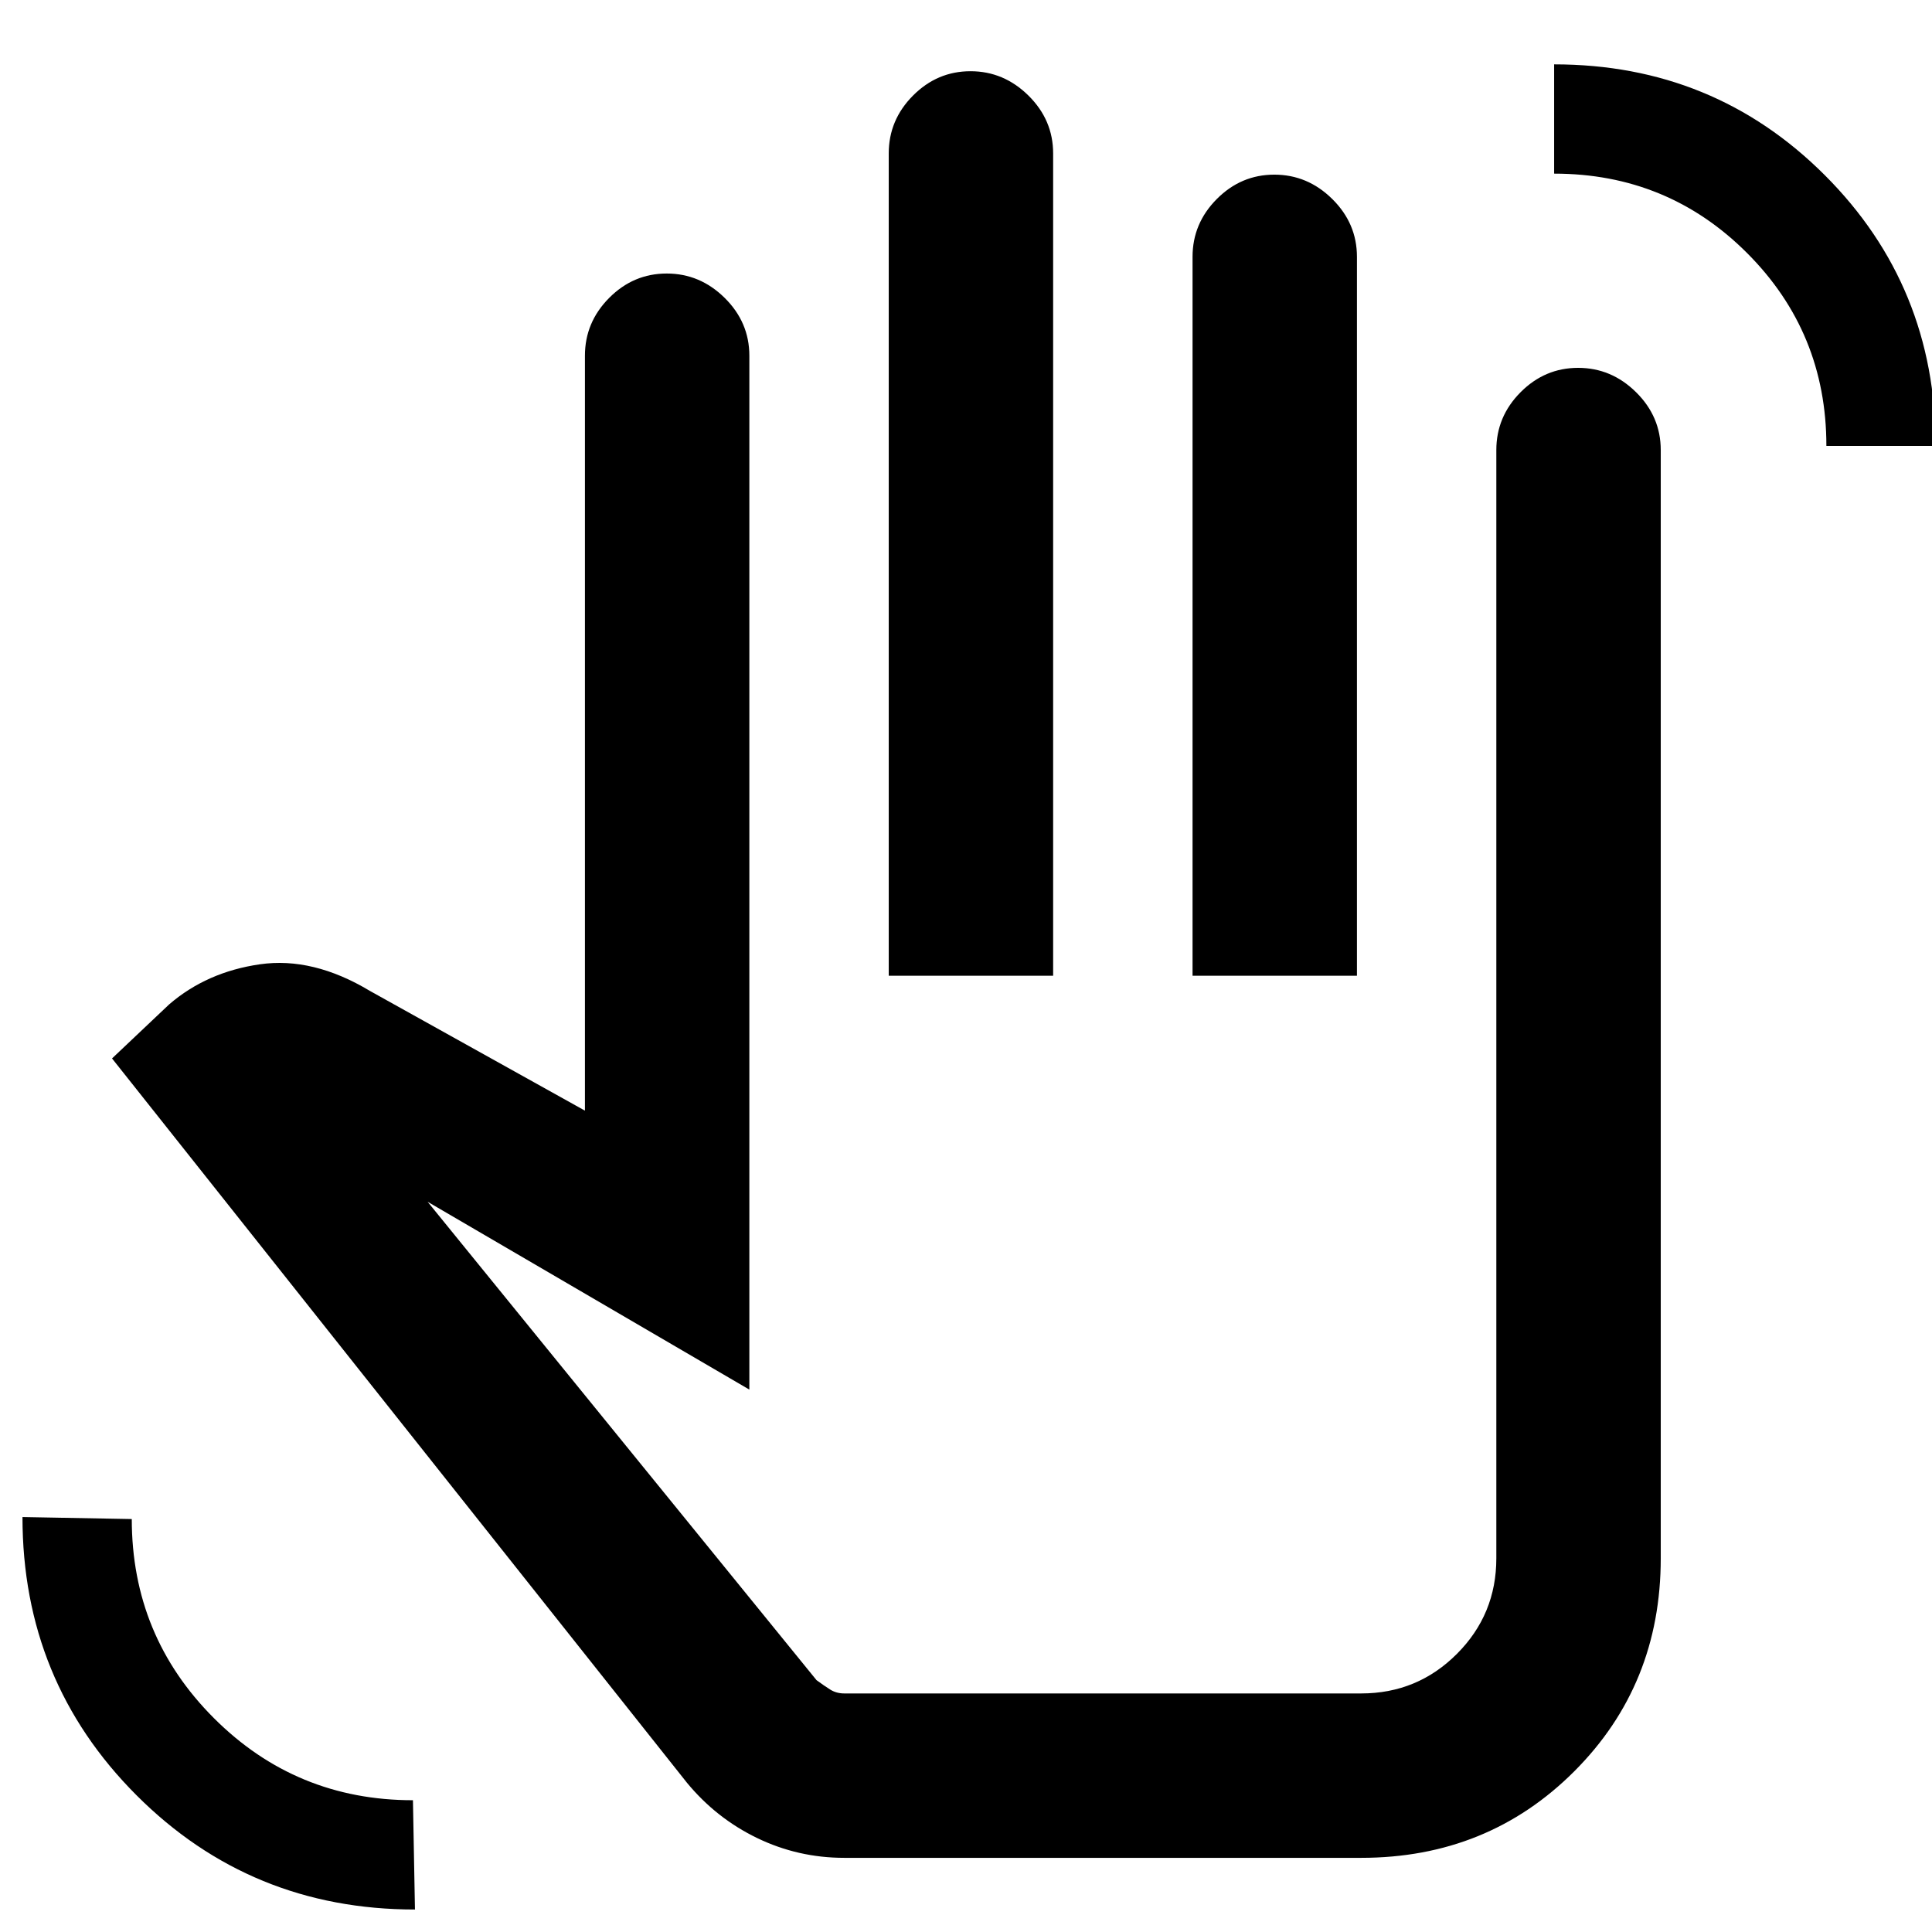 <svg xmlns="http://www.w3.org/2000/svg" height="20" viewBox="0 -960 960 960" width="20"><path d="M907.52-738.44q0-56.42-39.43-95.85-39.43-39.43-95.85-39.43v-54.3q79.41 0 134.5 55.07t55.09 134.51h-54.31ZM206.19-11.17q-81.61 0-138.31-56.73-56.71-56.72-56.71-138.29l54.31 1q0 58.09 40.79 98.9t98.92 40.81l1 54.31ZM419.5-36.85q-22.92 0-43.28-9.84-20.37-9.85-34.94-27.55L55.67-434.07l28.43-26.9q18.73-16.1 45.06-19.88 26.33-3.78 54.67 13.24l106.82 59.48v-375.11q0-16.63 12.05-28.74t28.59-12.11q16.54 0 28.8 12.11 12.26 12.11 12.26 28.74v513.72l-159.87-93.33 193.24 237.7q3.74 2.75 6.8 4.68 3.07 1.93 6.98 1.93h256.87q27.91 0 47.53-19.63 19.62-19.62 19.62-47.53v-550.67q0-16.63 12.05-28.74t28.59-12.11q16.54 0 28.8 12.11 12.26 12.11 12.26 28.74v550.67q0 62.9-42.98 105.87-42.98 42.98-105.87 42.98H419.5Zm22.11-438.3v-408.61q0-16.63 12.05-28.74t28.59-12.11q16.53 0 28.79 12.11 12.26 12.11 12.26 28.74v408.61h-81.69Zm150.96 0v-357.22q0-16.63 12.05-28.74t28.58-12.11q16.54 0 28.8 12.11 12.26 12.11 12.26 28.74v357.22h-81.69ZM477.5-296.85Z"/></svg>